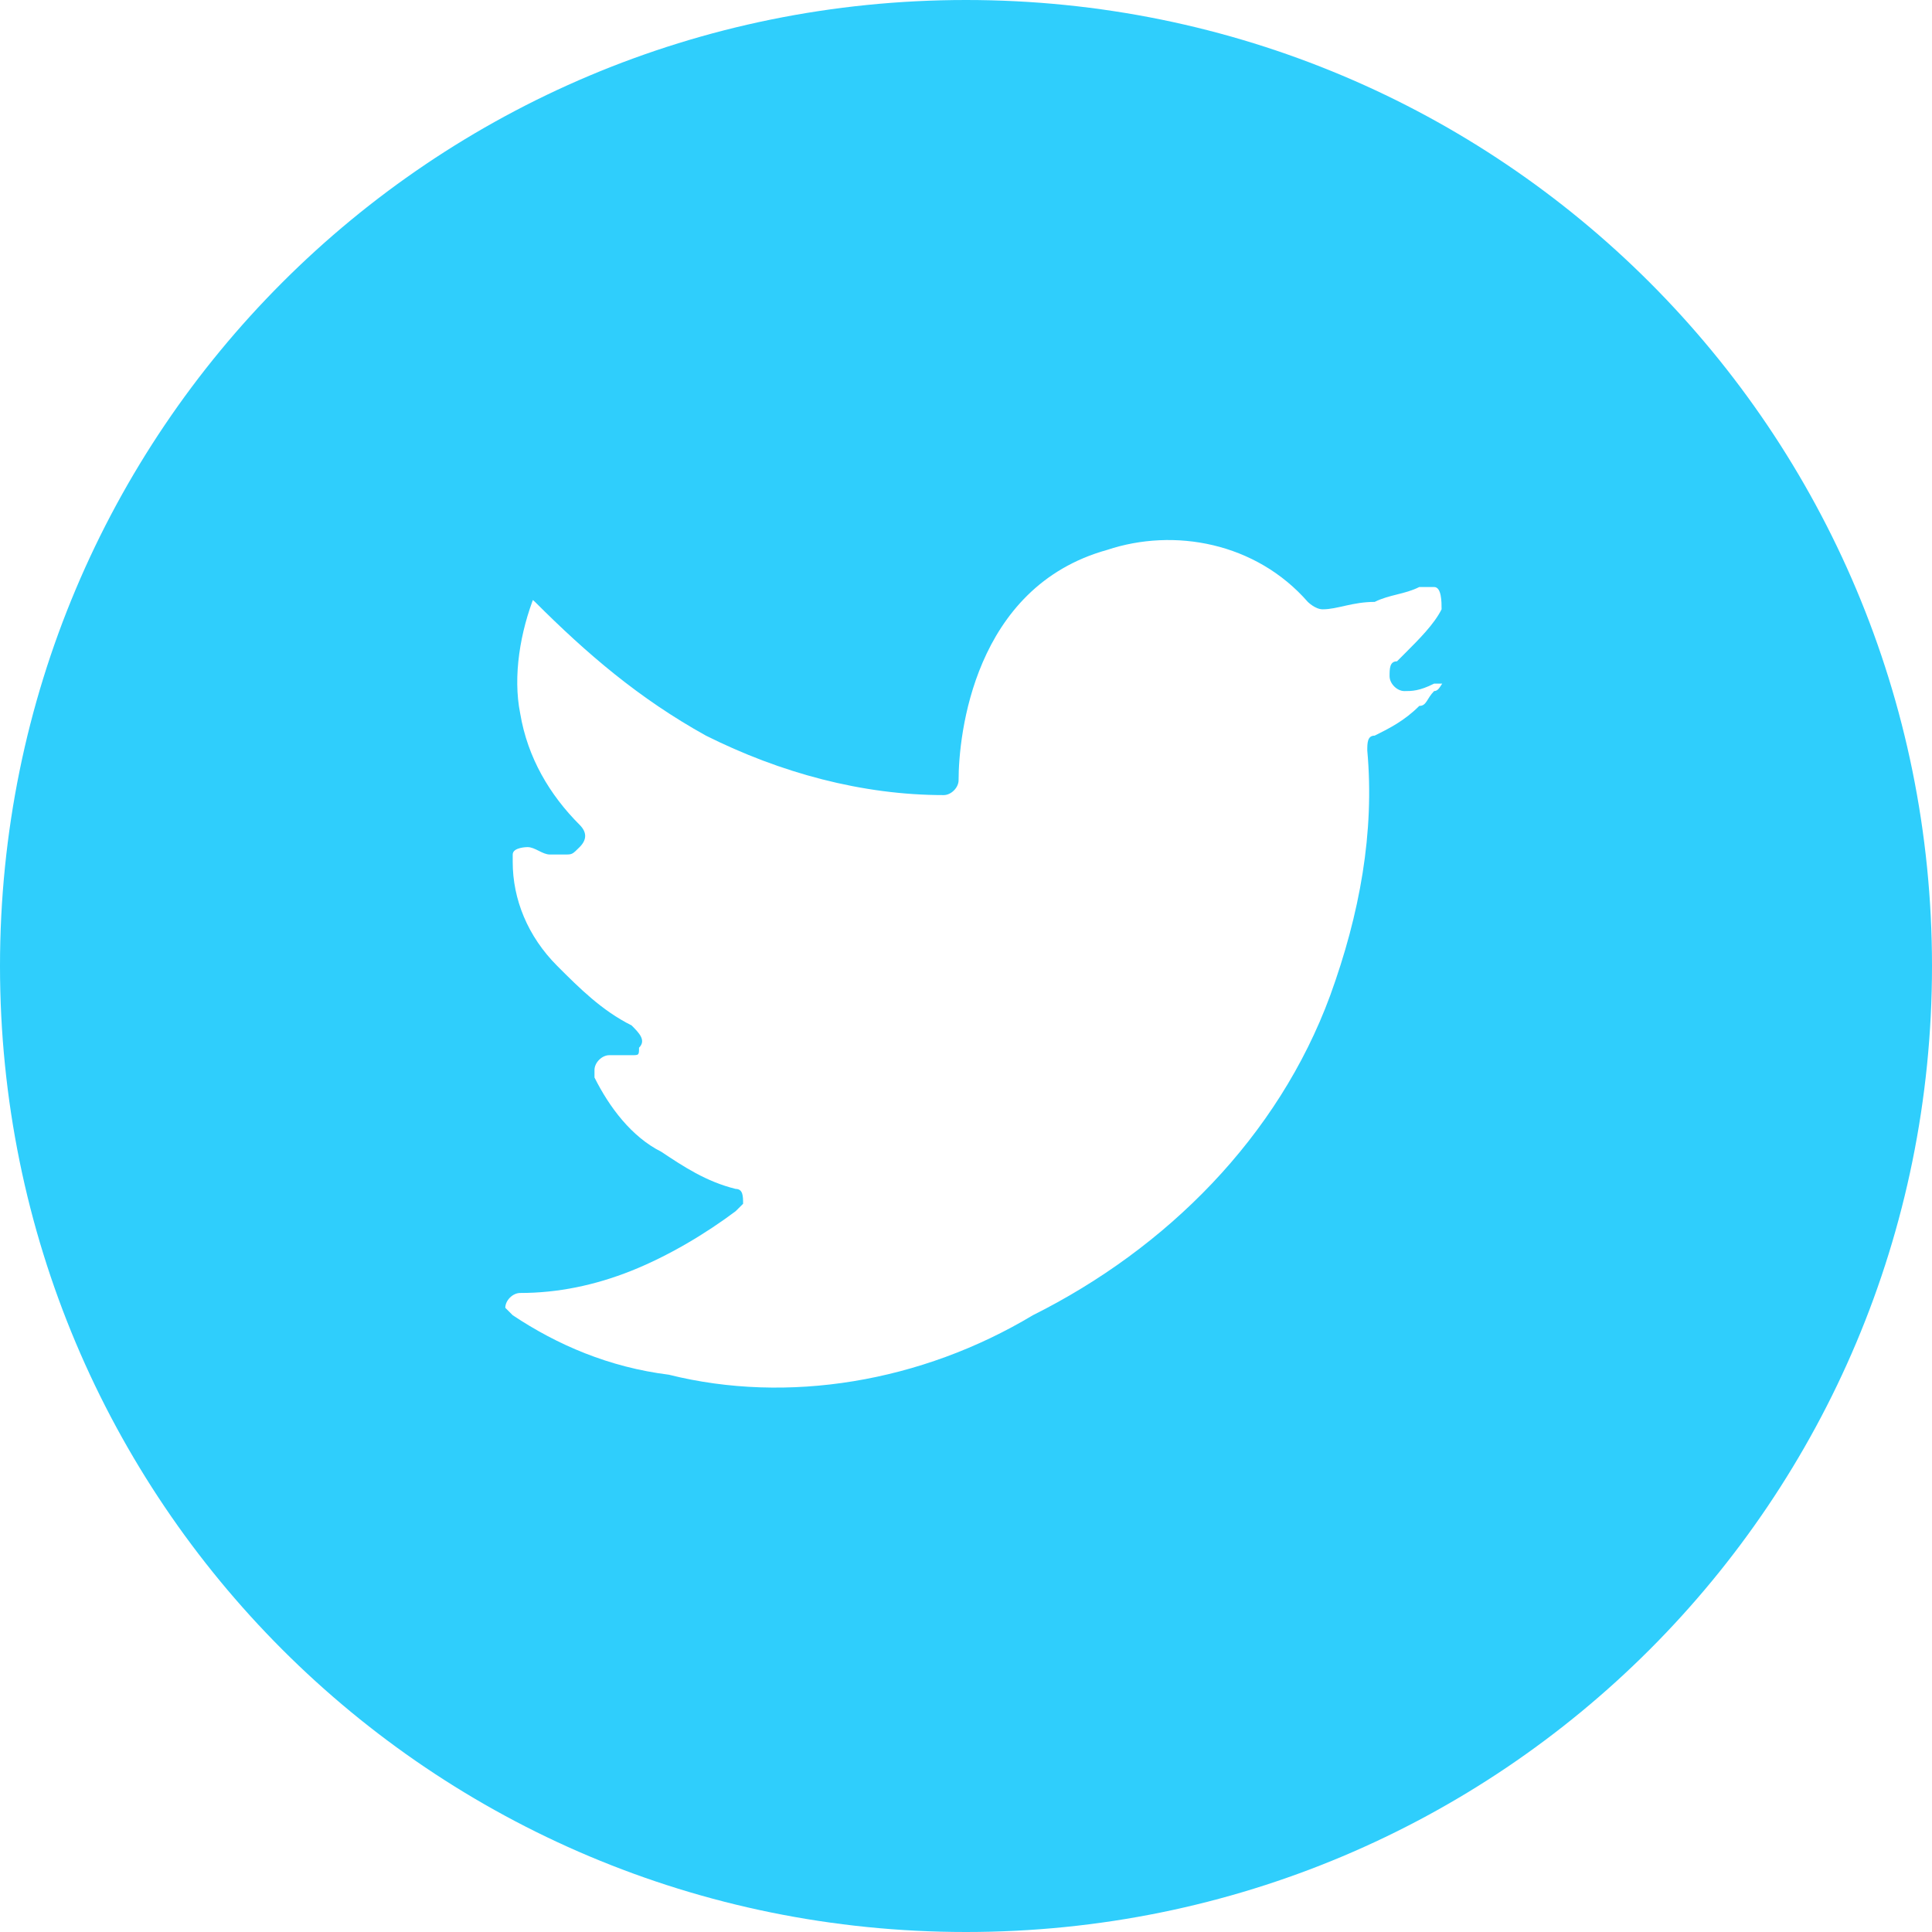 <?xml version="1.0" encoding="UTF-8"?>
<svg width="37px" height="37px" viewBox="0 0 37 37" version="1.1" xmlns="http://www.w3.org/2000/svg" xmlns:xlink="http://www.w3.org/1999/xlink">
    <!-- Generator: Sketch 60.1 (88133) - https://sketch.com -->
    <title>twitter</title>
    <desc>Created with Sketch.</desc>
    <g id="twitter-1" stroke="none" stroke-width="1" fill="none" fill-rule="evenodd">
        <g id="1.15About-Cookies" transform="translate(-116, -1020)" fill="#2FCEFC" fill-rule="nonzero">
            <g id="twitter-4" transform="translate(63, 1020)">
                <g id="twitter" transform="translate(53, 0)">
                    <path d="M18.5,0 C8.254,0 0,8.254 0,18.5 C0,28.746 8.254,37 18.5,37 C28.746,37 37,28.746 37,18.5 C37,8.254 28.746,0 18.5,0 Z M27.465,13.235 C27.323,13.377 27.323,13.519 27.181,13.519 C26.896,13.804 26.612,13.946 26.327,14.088 C26.185,14.088 26.185,14.231 26.185,14.373 C26.327,15.938 26.042,17.504 25.473,19.069 C24.477,21.773 22.342,23.908 19.781,25.188 C17.646,26.469 15.085,26.896 12.808,26.327 C11.669,26.185 10.673,25.758 9.819,25.188 L9.677,25.046 C9.677,24.904 9.819,24.762 9.962,24.762 C10.673,24.762 11.385,24.619 12.096,24.335 C12.808,24.05 13.519,23.623 14.088,23.196 L14.231,23.054 C14.231,22.912 14.231,22.769 14.088,22.769 C13.519,22.627 13.092,22.342 12.665,22.058 C12.096,21.773 11.669,21.204 11.385,20.635 L11.385,20.492 C11.385,20.35 11.527,20.208 11.669,20.208 L12.096,20.208 C12.238,20.208 12.238,20.208 12.238,20.065 C12.381,19.923 12.238,19.781 12.096,19.638 C11.527,19.354 11.1,18.927 10.673,18.5 C10.104,17.931 9.819,17.219 9.819,16.508 L9.819,16.365 C9.819,16.223 10.104,16.223 10.104,16.223 C10.246,16.223 10.388,16.365 10.531,16.365 L10.815,16.365 C10.958,16.365 10.958,16.365 11.1,16.223 C11.242,16.081 11.242,15.938 11.1,15.796 C10.531,15.227 10.104,14.515 9.962,13.662 C9.819,12.95 9.962,12.096 10.246,11.385 L10.246,11.242 C9.962,11.385 10.104,11.385 10.246,11.527 C11.242,12.523 12.238,13.377 13.519,14.088 C14.942,14.8 16.508,15.227 18.073,15.227 C18.215,15.227 18.358,15.085 18.358,14.942 C18.358,14.088 18.642,11.242 21.204,10.531 C22.485,10.104 24.05,10.388 25.046,11.527 C25.046,11.527 25.188,11.669 25.331,11.669 C25.615,11.669 25.9,11.527 26.327,11.527 C26.612,11.385 26.896,11.385 27.181,11.242 L27.465,11.242 C27.608,11.242 27.608,11.527 27.608,11.669 C27.465,11.954 27.181,12.238 26.896,12.523 L26.754,12.665 C26.612,12.665 26.612,12.808 26.612,12.95 C26.612,13.092 26.754,13.235 26.896,13.235 C27.038,13.235 27.181,13.235 27.465,13.092 L27.75,13.092 C27.608,12.95 27.608,13.235 27.465,13.235 L27.465,13.235 Z" id="形状"></path>
                </g>
            </g>
        </g>
    </g>
</svg>